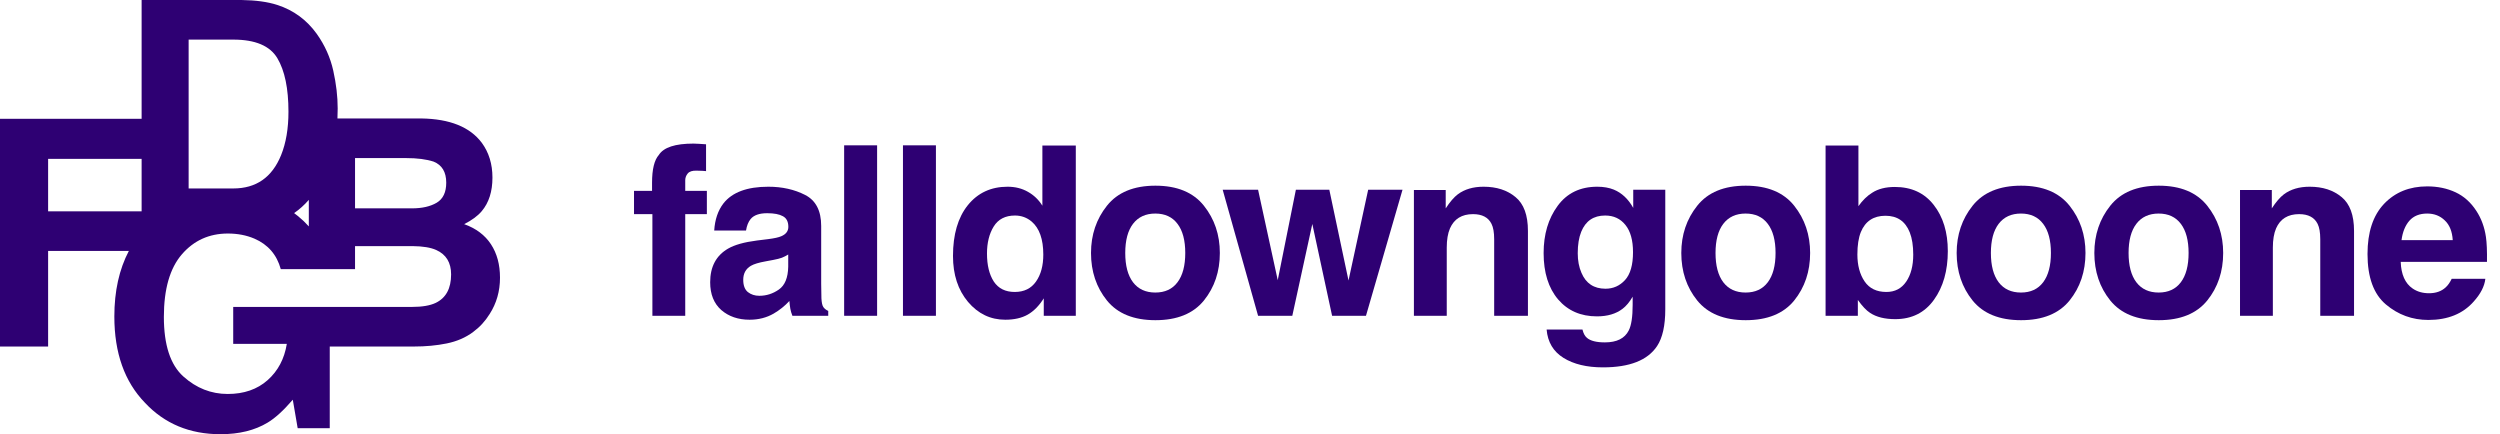 <svg width="190" height="33" viewBox="0 0 190 33" fill="none" xmlns="http://www.w3.org/2000/svg">
<path fill-rule="evenodd" clip-rule="evenodd" d="M0 26.336H3.657V19.069H9.794C9.058 20.469 8.69 22.13 8.69 24.051C8.69 26.826 9.467 29.014 11.02 30.613C12.51 32.204 14.422 33 16.756 33C18.174 33 19.369 32.706 20.341 32.118C20.906 31.781 21.544 31.201 22.252 30.378L22.623 32.541H25.061V26.336H31.452C32.352 26.336 33.187 26.258 33.955 26.101C34.724 25.944 35.391 25.654 35.957 25.231C36.459 24.863 36.877 24.408 37.212 23.867C37.737 23.051 38 22.131 38 21.104C38 20.108 37.771 19.261 37.313 18.564C36.855 17.866 36.176 17.356 35.276 17.035C35.865 16.737 36.311 16.408 36.614 16.047C37.156 15.404 37.426 14.554 37.426 13.495C37.426 12.469 37.156 11.586 36.614 10.849C35.714 9.65 34.184 9.035 32.025 9.003H25.646C25.658 8.754 25.664 8.501 25.664 8.243C25.664 7.334 25.552 6.378 25.329 5.374C25.106 4.371 24.688 3.438 24.075 2.575C23.309 1.509 22.31 0.776 21.075 0.376C20.35 0.141 19.442 0.016 18.351 0H10.763V9.027H0V26.336ZM19.337 18.137C20.37 18.585 21.037 19.357 21.339 20.454H26.983V18.705H31.368C32.133 18.712 32.726 18.811 33.149 18.998C33.906 19.336 34.284 19.955 34.284 20.856C34.284 21.923 33.894 22.644 33.113 23.02C32.683 23.224 32.081 23.326 31.308 23.326H17.724V26.133H21.798C21.615 27.269 21.129 28.189 20.341 28.89C19.552 29.591 18.54 29.942 17.305 29.942C16.047 29.942 14.923 29.5 13.936 28.613C12.948 27.728 12.454 26.219 12.454 24.087C12.454 21.97 12.91 20.384 13.822 19.33C14.734 18.276 15.899 17.748 17.318 17.748C18.058 17.748 18.732 17.878 19.337 18.137ZM22.353 16.196C22.759 15.914 23.131 15.579 23.47 15.191V17.207C23.229 16.937 22.961 16.681 22.664 16.437C22.563 16.354 22.459 16.273 22.353 16.196ZM3.657 12.072H10.763V16.059H3.657V12.072ZM26.983 12.014H30.854C31.707 12.014 32.408 12.104 32.957 12.284C33.595 12.543 33.914 13.076 33.914 13.883C33.914 14.613 33.672 15.12 33.191 15.406C32.708 15.692 32.081 15.835 31.308 15.835H26.983V12.014ZM14.336 3.01H17.729C19.402 3.01 20.52 3.482 21.081 4.427C21.643 5.372 21.923 6.726 21.923 8.49C21.923 9.768 21.736 10.87 21.362 11.794C20.677 13.48 19.466 14.323 17.729 14.323H14.336V3.01Z" fill="#2E0073"/>
<path d="M52.702 10.913C52.86 10.913 53.004 10.919 53.133 10.931C53.262 10.937 53.438 10.948 53.66 10.966V13.005C53.52 12.987 53.282 12.976 52.948 12.97C52.62 12.958 52.392 13.031 52.263 13.19C52.14 13.342 52.078 13.512 52.078 13.699V14.508H53.722V16.274H52.078V24H49.582V16.274H48.185V14.508H49.556V13.893C49.556 12.867 49.728 12.161 50.074 11.774C50.438 11.2 51.313 10.913 52.702 10.913Z" fill="#2E0073"/>
<path fill-rule="evenodd" clip-rule="evenodd" d="M58.385 18.173C58.848 18.114 59.179 18.041 59.378 17.953C59.735 17.801 59.914 17.564 59.914 17.241C59.914 16.849 59.776 16.579 59.501 16.433C59.231 16.28 58.833 16.204 58.306 16.204C57.714 16.204 57.295 16.351 57.049 16.644C56.873 16.86 56.756 17.153 56.697 17.523H54.28C54.333 16.685 54.567 15.996 54.983 15.457C55.645 14.613 56.782 14.191 58.394 14.191C59.442 14.191 60.374 14.399 61.188 14.815C62.003 15.231 62.41 16.017 62.41 17.171V21.565C62.41 21.87 62.416 22.239 62.428 22.673C62.445 23.001 62.495 23.224 62.577 23.341C62.659 23.458 62.782 23.555 62.946 23.631V24H60.222C60.145 23.807 60.093 23.625 60.063 23.455C60.034 23.285 60.011 23.092 59.993 22.875C59.648 23.25 59.249 23.569 58.798 23.833C58.259 24.144 57.65 24.299 56.97 24.299C56.103 24.299 55.385 24.053 54.816 23.561C54.254 23.062 53.973 22.359 53.973 21.451C53.973 20.273 54.427 19.421 55.335 18.894C55.833 18.606 56.566 18.401 57.532 18.278L58.385 18.173ZM59.905 19.342C59.747 19.441 59.586 19.523 59.422 19.588C59.264 19.646 59.044 19.702 58.763 19.755L58.2 19.86C57.673 19.954 57.295 20.068 57.066 20.203C56.68 20.432 56.486 20.786 56.486 21.267C56.486 21.694 56.604 22.005 56.838 22.198C57.078 22.386 57.368 22.48 57.708 22.48C58.247 22.48 58.742 22.321 59.193 22.005C59.65 21.689 59.888 21.111 59.905 20.273V19.342Z" fill="#2E0073"/>
<path d="M64.155 24H66.66V11.045H64.155V24Z" fill="#2E0073"/>
<path d="M71.13 24H68.625V11.045H71.13V24Z" fill="#2E0073"/>
<path fill-rule="evenodd" clip-rule="evenodd" d="M78.122 14.578C77.671 14.32 77.155 14.191 76.575 14.191C75.316 14.191 74.308 14.66 73.552 15.598C72.802 16.535 72.427 17.821 72.427 19.456C72.427 20.874 72.808 22.037 73.57 22.945C74.337 23.848 75.28 24.299 76.4 24.299C77.079 24.299 77.648 24.17 78.105 23.912C78.562 23.654 78.969 23.241 79.326 22.673V24H81.761V11.062H79.221V15.633C78.94 15.182 78.573 14.83 78.122 14.578ZM78.737 21.398C78.368 21.926 77.829 22.189 77.12 22.189C76.411 22.189 75.881 21.926 75.529 21.398C75.184 20.865 75.011 20.156 75.011 19.271C75.011 18.451 75.181 17.766 75.521 17.215C75.866 16.658 76.405 16.38 77.138 16.38C77.618 16.38 78.04 16.532 78.403 16.837C78.995 17.341 79.291 18.179 79.291 19.351C79.291 20.189 79.107 20.871 78.737 21.398Z" fill="#2E0073"/>
<path fill-rule="evenodd" clip-rule="evenodd" d="M92.708 19.227C92.708 20.634 92.304 21.838 91.495 22.84C90.687 23.836 89.459 24.334 87.813 24.334C86.166 24.334 84.939 23.836 84.13 22.84C83.322 21.838 82.917 20.634 82.917 19.227C82.917 17.845 83.322 16.646 84.13 15.633C84.939 14.619 86.166 14.112 87.813 14.112C89.459 14.112 90.687 14.619 91.495 15.633C92.304 16.646 92.708 17.845 92.708 19.227ZM87.804 22.233C88.536 22.233 89.099 21.973 89.491 21.451C89.884 20.93 90.08 20.189 90.08 19.227C90.08 18.267 89.884 17.528 89.491 17.013C89.099 16.491 88.536 16.23 87.804 16.23C87.072 16.23 86.506 16.491 86.108 17.013C85.715 17.528 85.519 18.267 85.519 19.227C85.519 20.189 85.715 20.93 86.108 21.451C86.506 21.973 87.072 22.233 87.804 22.233Z" fill="#2E0073"/>
<path d="M101.028 14.42H98.487L97.108 21.293L95.614 14.42H92.924L95.614 24H98.215L99.736 17.021L101.239 24H103.814L106.591 14.42H103.981L102.487 21.319L101.028 14.42Z" fill="#2E0073"/>
<path d="M112.748 14.191C113.739 14.191 114.547 14.452 115.174 14.974C115.807 15.489 116.123 16.348 116.123 17.549V24H113.557V18.173C113.557 17.669 113.49 17.282 113.355 17.013C113.109 16.52 112.64 16.274 111.949 16.274C111.099 16.274 110.516 16.635 110.199 17.355C110.035 17.736 109.953 18.223 109.953 18.814V24H107.457V14.438H109.874V15.835C110.197 15.343 110.501 14.988 110.788 14.771C111.304 14.385 111.957 14.191 112.748 14.191Z" fill="#2E0073"/>
<path fill-rule="evenodd" clip-rule="evenodd" d="M122.65 14.411C122.292 14.265 121.873 14.191 121.393 14.191C120.092 14.191 119.087 14.678 118.378 15.65C117.669 16.617 117.315 17.812 117.315 19.236C117.315 20.713 117.681 21.885 118.413 22.752C119.152 23.613 120.136 24.044 121.367 24.044C122.163 24.044 122.811 23.854 123.309 23.473C123.584 23.268 123.842 22.96 124.082 22.55V23.165C124.082 24.079 123.983 24.73 123.784 25.116C123.479 25.72 122.875 26.021 121.973 26.021C121.334 26.021 120.88 25.907 120.611 25.679C120.452 25.55 120.338 25.339 120.268 25.046H117.543C117.625 26.001 118.053 26.719 118.826 27.199C119.6 27.68 120.599 27.92 121.824 27.92C123.851 27.92 125.222 27.381 125.937 26.303C126.353 25.676 126.561 24.744 126.561 23.508V14.42H124.126V15.8C123.751 15.126 123.259 14.663 122.65 14.411ZM123.502 21.284C123.098 21.724 122.603 21.943 122.017 21.943C121.138 21.943 120.529 21.539 120.189 20.73C120.001 20.297 119.908 19.802 119.908 19.245C119.908 18.601 119.995 18.059 120.171 17.619C120.505 16.793 121.112 16.38 121.991 16.38C122.635 16.38 123.148 16.617 123.529 17.092C123.915 17.566 124.109 18.258 124.109 19.166C124.109 20.133 123.907 20.839 123.502 21.284Z" fill="#2E0073"/>
<path fill-rule="evenodd" clip-rule="evenodd" d="M137.57 19.227C137.57 20.634 137.165 21.838 136.357 22.84C135.548 23.836 134.321 24.334 132.674 24.334C131.028 24.334 129.8 23.836 128.992 22.84C128.183 21.838 127.779 20.634 127.779 19.227C127.779 17.845 128.183 16.646 128.992 15.633C129.8 14.619 131.028 14.112 132.674 14.112C134.321 14.112 135.548 14.619 136.357 15.633C137.165 16.646 137.57 17.845 137.57 19.227ZM132.665 22.233C133.398 22.233 133.96 21.973 134.353 21.451C134.745 20.93 134.942 20.189 134.942 19.227C134.942 18.267 134.745 17.528 134.353 17.013C133.96 16.491 133.398 16.23 132.665 16.23C131.933 16.23 131.368 16.491 130.969 17.013C130.577 17.528 130.38 18.267 130.38 19.227C130.38 20.189 130.577 20.93 130.969 21.451C131.368 21.973 131.933 22.233 132.665 22.233Z" fill="#2E0073"/>
<path fill-rule="evenodd" clip-rule="evenodd" d="M146.961 15.571C146.252 14.663 145.268 14.209 144.008 14.209C143.311 14.209 142.737 14.355 142.286 14.648C141.905 14.883 141.556 15.223 141.24 15.668V11.062H138.744V24H141.196V22.796C141.53 23.265 141.84 23.593 142.127 23.78C142.608 24.097 143.244 24.255 144.035 24.255C145.294 24.255 146.276 23.766 146.979 22.787C147.682 21.809 148.034 20.575 148.034 19.087C148.034 17.651 147.676 16.48 146.961 15.571ZM144.87 21.407C144.512 21.929 144.011 22.189 143.367 22.189C142.622 22.189 142.069 21.92 141.705 21.381C141.342 20.842 141.161 20.162 141.161 19.342C141.161 18.645 141.248 18.076 141.424 17.637C141.764 16.811 142.388 16.398 143.296 16.398C144.193 16.398 144.808 16.819 145.142 17.663C145.318 18.108 145.406 18.671 145.406 19.351C145.406 20.2 145.227 20.886 144.87 21.407Z" fill="#2E0073"/>
<path fill-rule="evenodd" clip-rule="evenodd" d="M158.497 19.227C158.497 20.634 158.093 21.838 157.285 22.84C156.476 23.836 155.248 24.334 153.602 24.334C151.956 24.334 150.728 23.836 149.919 22.84C149.111 21.838 148.706 20.634 148.706 19.227C148.706 17.845 149.111 16.646 149.919 15.633C150.728 14.619 151.956 14.112 153.602 14.112C155.248 14.112 156.476 14.619 157.285 15.633C158.093 16.646 158.497 17.845 158.497 19.227ZM153.593 22.233C154.326 22.233 154.888 21.973 155.281 21.451C155.673 20.93 155.87 20.189 155.87 19.227C155.87 18.267 155.673 17.528 155.281 17.013C154.888 16.491 154.326 16.23 153.593 16.23C152.861 16.23 152.295 16.491 151.897 17.013C151.504 17.528 151.308 18.267 151.308 19.227C151.308 20.189 151.504 20.93 151.897 21.451C152.295 21.973 152.861 22.233 153.593 22.233Z" fill="#2E0073"/>
<path fill-rule="evenodd" clip-rule="evenodd" d="M167.749 22.84C168.557 21.838 168.961 20.634 168.961 19.227C168.961 17.845 168.557 16.646 167.749 15.633C166.94 14.619 165.712 14.112 164.066 14.112C162.419 14.112 161.192 14.619 160.383 15.633C159.575 16.646 159.17 17.845 159.17 19.227C159.17 20.634 159.575 21.838 160.383 22.84C161.192 23.836 162.419 24.334 164.066 24.334C165.712 24.334 166.94 23.836 167.749 22.84ZM165.745 21.451C165.352 21.973 164.79 22.233 164.057 22.233C163.325 22.233 162.759 21.973 162.361 21.451C161.968 20.93 161.772 20.189 161.772 19.227C161.772 18.267 161.968 17.528 162.361 17.013C162.759 16.491 163.325 16.23 164.057 16.23C164.79 16.23 165.352 16.491 165.745 17.013C166.137 17.528 166.333 18.267 166.333 19.227C166.333 20.189 166.137 20.93 165.745 21.451Z" fill="#2E0073"/>
<path d="M175.532 14.191C176.522 14.191 177.331 14.452 177.958 14.974C178.59 15.489 178.907 16.348 178.907 17.549V24H176.34V18.173C176.34 17.669 176.273 17.282 176.138 17.013C175.892 16.52 175.423 16.274 174.732 16.274C173.882 16.274 173.299 16.635 172.983 17.355C172.819 17.736 172.737 18.223 172.737 18.814V24H170.241V14.438H172.658V15.835C172.98 15.343 173.285 14.988 173.572 14.771C174.087 14.385 174.741 14.191 175.532 14.191Z" fill="#2E0073"/>
<path fill-rule="evenodd" clip-rule="evenodd" d="M186.62 14.613C185.981 14.315 185.263 14.165 184.466 14.165C183.125 14.165 182.032 14.607 181.188 15.492C180.35 16.377 179.931 17.648 179.931 19.307C179.931 21.076 180.397 22.354 181.329 23.139C182.26 23.924 183.336 24.316 184.554 24.316C186.031 24.316 187.179 23.851 188 22.919C188.527 22.333 188.823 21.756 188.887 21.188H186.33C186.195 21.469 186.04 21.689 185.864 21.847C185.542 22.14 185.123 22.286 184.607 22.286C184.121 22.286 183.705 22.166 183.359 21.926C182.791 21.539 182.489 20.865 182.454 19.904H189.01C189.022 19.078 188.996 18.445 188.931 18.006C188.82 17.256 188.577 16.597 188.202 16.028C187.786 15.384 187.258 14.912 186.62 14.613ZM183.113 16.775C183.435 16.412 183.886 16.23 184.466 16.23C185 16.23 185.445 16.403 185.802 16.749C186.166 17.089 186.368 17.59 186.409 18.252H182.515C182.597 17.631 182.796 17.139 183.113 16.775Z" fill="#2E0073"/>
</svg>
